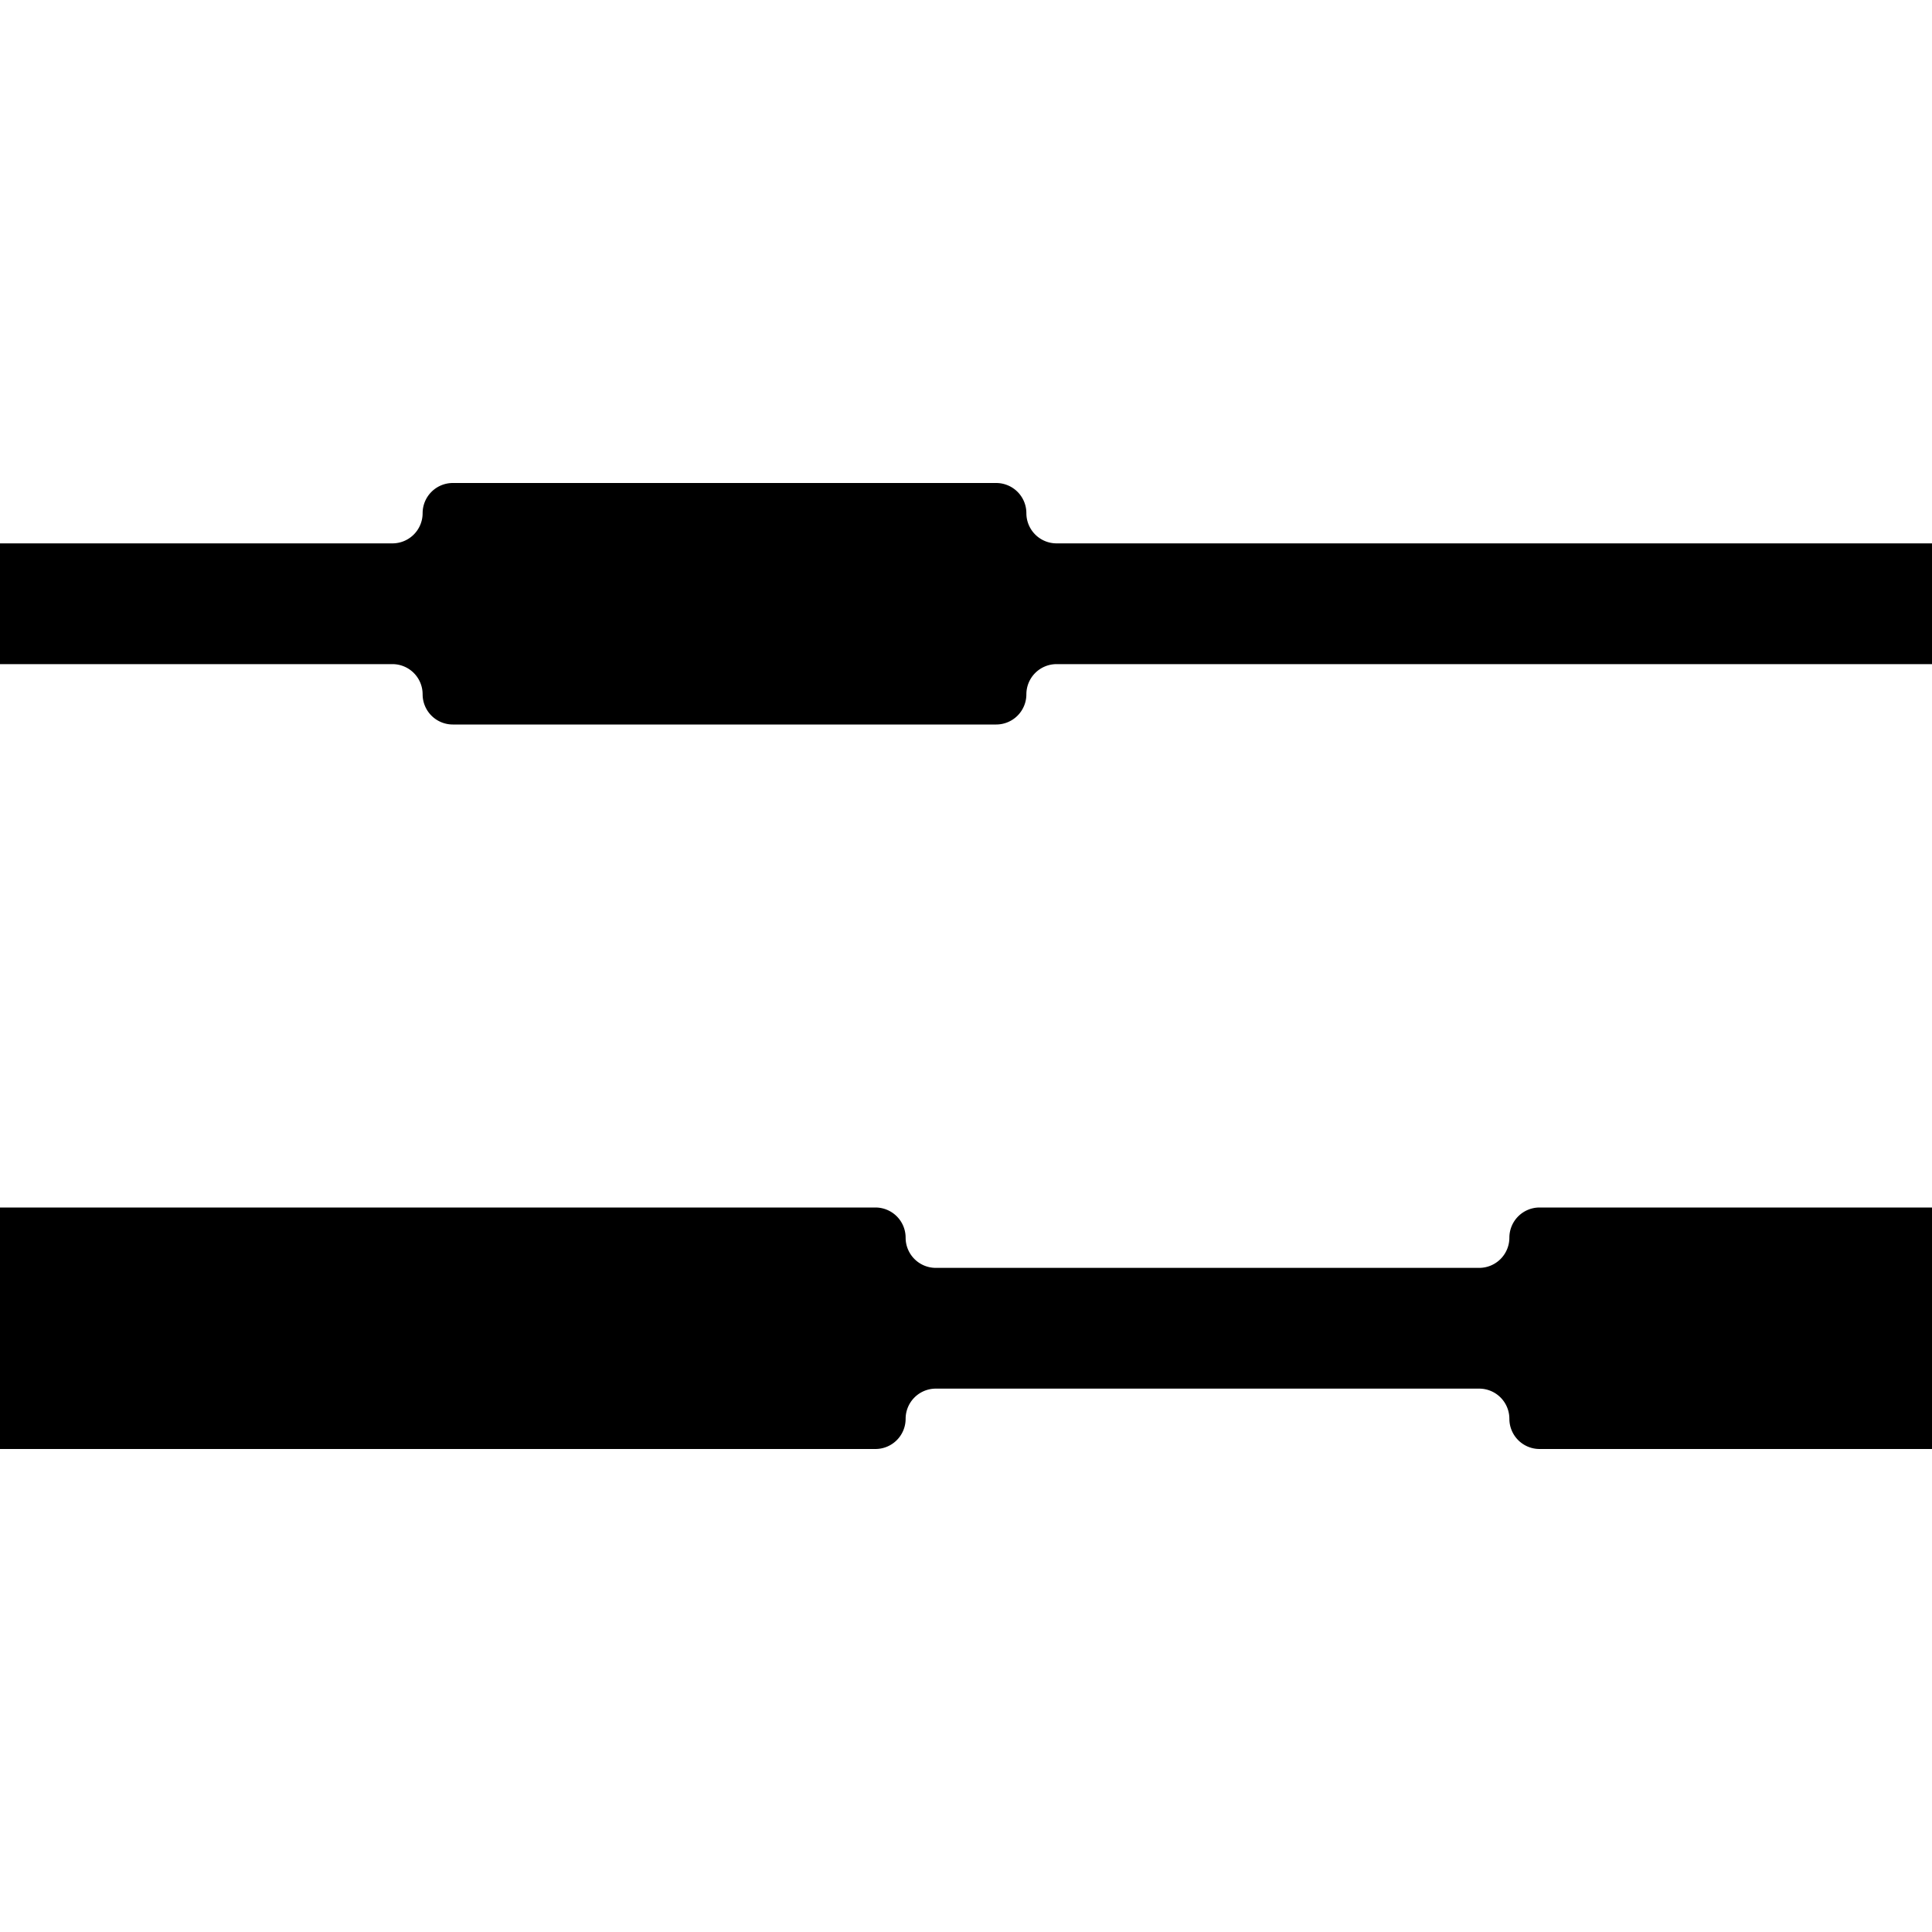 <svg xmlns="http://www.w3.org/2000/svg" width="320" height="320" viewBox="0 0 320 320"><g transform="translate(0 80)"><path d="M320,90v20H175a5.002,5.002,0,0,0-5,5,5.002,5.002,0,0,1-5,5H75a5.002,5.002,0,0,1-5-5,5.002,5.002,0,0,0-5-5H0V90H65a5.002,5.002,0,0,0,5-5,5.002,5.002,0,0,1,5-5h90a5.002,5.002,0,0,1,5,5,5.002,5.002,0,0,0,5,5Z" transform="translate(0 -80)" fill="currentColor"/><path d="M320,200v40H255a5.002,5.002,0,0,1-5-5,5.002,5.002,0,0,0-5-5H155a5.002,5.002,0,0,0-5,5,5.002,5.002,0,0,1-5,5H0V200H145a5.002,5.002,0,0,1,5,5,5.002,5.002,0,0,0,5,5h90a5.002,5.002,0,0,0,5-5,5.002,5.002,0,0,1,5-5Z" transform="translate(0 -80)" fill="currentColor"/></g></svg>
